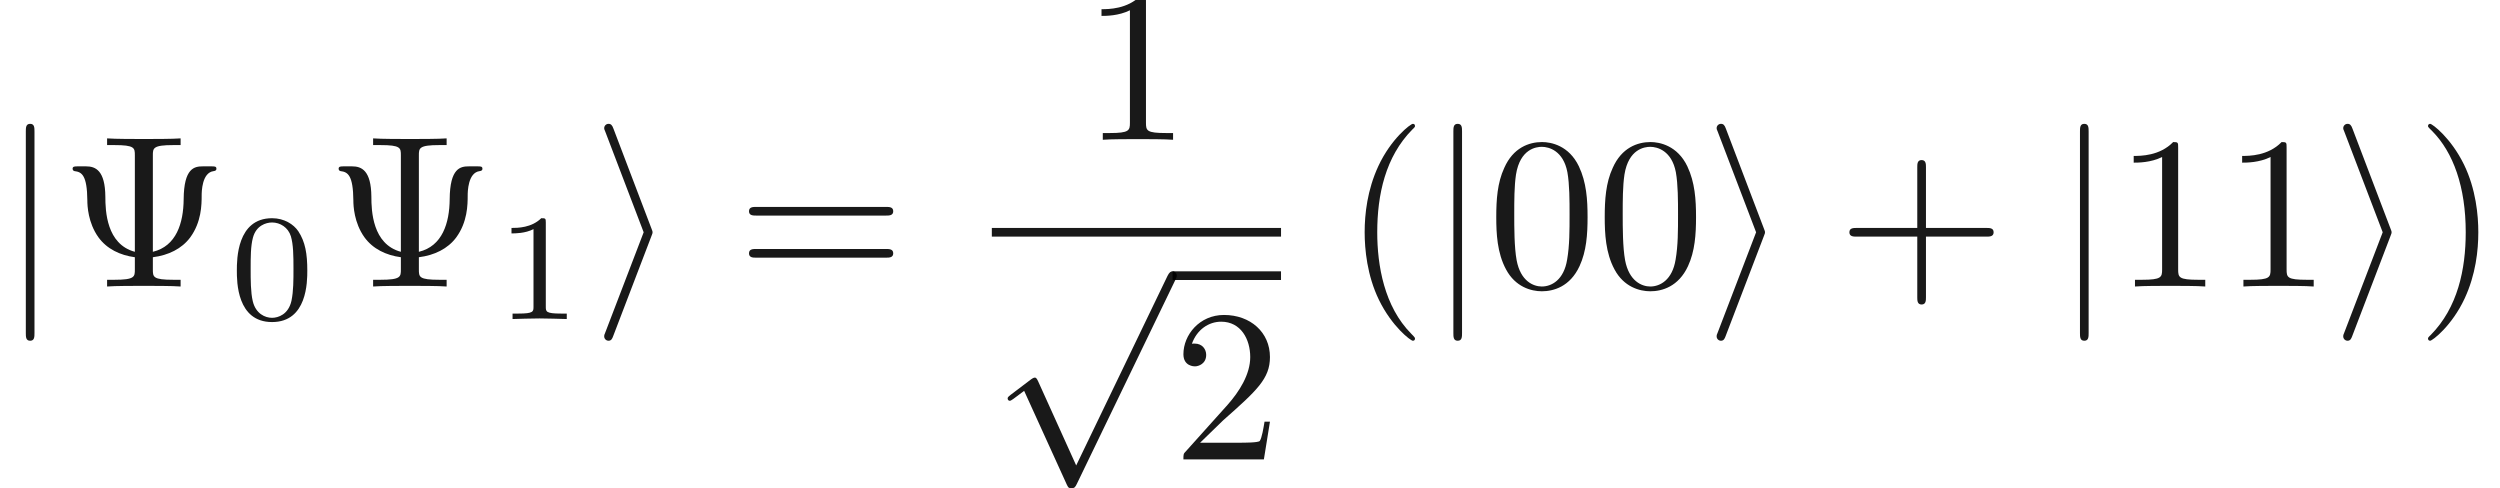 <ns0:svg xmlns:ns0="http://www.w3.org/2000/svg" xmlns:ns1="http://www.w3.org/1999/xlink" height="22.425pt" readme2tex:offset="0" version="1.1" viewBox="82.789 -61.041 114.831 22.425" width="114.831pt" xmlns:readme2tex="http://github.com/leegao/readme2tex/">
<ns0:defs>
<ns0:path d="M3.599-2.225C3.599-2.992 3.508-3.543 3.187-4.031C2.971-4.352 2.538-4.631 1.981-4.631C.363-4.631 .363-2.727 .363-2.225S.363 .139 1.981 .139S3.599-1.723 3.599-2.225ZM1.981-.056C1.66-.056 1.234-.244 1.095-.816C.997-1.227 .997-1.799 .997-2.315C.997-2.824 .997-3.354 1.102-3.738C1.248-4.289 1.695-4.435 1.981-4.435C2.357-4.435 2.72-4.205 2.845-3.801C2.957-3.424 2.964-2.922 2.964-2.315C2.964-1.799 2.964-1.283 2.873-.844C2.734-.209 2.26-.056 1.981-.056Z" id="g2-48" />
<ns0:path d="M2.336-4.435C2.336-4.624 2.322-4.631 2.127-4.631C1.681-4.191 1.046-4.184 .76-4.184V-3.933C.928-3.933 1.388-3.933 1.771-4.129V-.572C1.771-.342 1.771-.251 1.074-.251H.809V0C.934-.007 1.792-.028 2.05-.028C2.267-.028 3.145-.007 3.299 0V-.251H3.034C2.336-.251 2.336-.342 2.336-.572V-4.435Z" id="g2-49" />
<ns0:path d="M4.254-6.017C4.254-6.356 4.254-6.496 5.2-6.496H5.529V-6.804C5.171-6.775 4.254-6.775 3.846-6.775S2.511-6.775 2.152-6.804V-6.496H2.481C3.427-6.496 3.427-6.366 3.427-6.017V-1.594C2.122-1.943 2.072-3.477 2.072-4.125C2.062-5.33 1.624-5.519 1.186-5.519H.817C.667-5.519 .568-5.519 .568-5.41C.568-5.36 .598-5.31 .658-5.3C.986-5.26 1.235-5.121 1.245-3.945C1.245-3.716 1.275-2.929 1.753-2.262C2.142-1.724 2.75-1.435 3.427-1.345V-.787C3.427-.448 3.427-.309 2.481-.309H2.152V0C2.511-.03 3.427-.03 3.836-.03S5.171-.03 5.529 0V-.309H5.2C4.254-.309 4.254-.438 4.254-.787V-1.345C4.971-1.435 5.579-1.733 5.968-2.252C6.486-2.959 6.496-3.746 6.496-4.184C6.496-4.344 6.506-5.23 7.044-5.3C7.103-5.31 7.173-5.32 7.173-5.41C7.173-5.519 7.093-5.519 6.934-5.519H6.555C6.167-5.519 5.679-5.45 5.669-4.005C5.659-2.909 5.33-1.853 4.254-1.594V-6.017Z" id="g1-9" />
<ns0:path d="M3.298 2.391C3.298 2.361 3.298 2.341 3.128 2.172C1.883 .917 1.564-.966 1.564-2.491C1.564-4.224 1.943-5.958 3.168-7.203C3.298-7.323 3.298-7.342 3.298-7.372C3.298-7.442 3.258-7.472 3.198-7.472C3.098-7.472 2.202-6.795 1.614-5.529C1.106-4.433 .986-3.328 .986-2.491C.986-1.714 1.096-.508 1.644 .618C2.242 1.843 3.098 2.491 3.198 2.491C3.258 2.491 3.298 2.461 3.298 2.391Z" id="g1-40" />
<ns0:path d="M2.879-2.491C2.879-3.268 2.77-4.473 2.222-5.599C1.624-6.824 .767-7.472 .667-7.472C.608-7.472 .568-7.432 .568-7.372C.568-7.342 .568-7.323 .757-7.143C1.733-6.157 2.301-4.573 2.301-2.491C2.301-.787 1.933 .966 .697 2.222C.568 2.341 .568 2.361 .568 2.391C.568 2.451 .608 2.491 .667 2.491C.767 2.491 1.664 1.813 2.252 .548C2.76-.548 2.879-1.654 2.879-2.491Z" id="g1-41" />
<ns0:path d="M4.075-2.291H6.854C6.994-2.291 7.183-2.291 7.183-2.491S6.994-2.69 6.854-2.69H4.075V-5.479C4.075-5.619 4.075-5.808 3.875-5.808S3.676-5.619 3.676-5.479V-2.69H.887C.747-2.69 .558-2.69 .558-2.491S.747-2.291 .887-2.291H3.676V.498C3.676 .638 3.676 .827 3.875 .827S4.075 .638 4.075 .498V-2.291Z" id="g1-43" />
<ns0:path d="M4.583-3.188C4.583-3.985 4.533-4.782 4.184-5.519C3.726-6.476 2.909-6.635 2.491-6.635C1.893-6.635 1.166-6.376 .757-5.45C.438-4.762 .389-3.985 .389-3.188C.389-2.441 .428-1.544 .837-.787C1.265 .02 1.993 .219 2.481 .219C3.019 .219 3.776 .01 4.214-.936C4.533-1.624 4.583-2.401 4.583-3.188ZM2.481 0C2.092 0 1.504-.249 1.325-1.205C1.215-1.803 1.215-2.72 1.215-3.308C1.215-3.945 1.215-4.603 1.295-5.141C1.484-6.326 2.232-6.416 2.481-6.416C2.809-6.416 3.467-6.237 3.656-5.25C3.756-4.692 3.756-3.935 3.756-3.308C3.756-2.56 3.756-1.883 3.646-1.245C3.497-.299 2.929 0 2.481 0Z" id="g1-48" />
<ns0:path d="M2.929-6.376C2.929-6.615 2.929-6.635 2.7-6.635C2.082-5.998 1.205-5.998 .887-5.998V-5.689C1.086-5.689 1.674-5.689 2.192-5.948V-.787C2.192-.428 2.162-.309 1.265-.309H.946V0C1.295-.03 2.162-.03 2.56-.03S3.826-.03 4.174 0V-.309H3.856C2.959-.309 2.929-.418 2.929-.787V-6.376Z" id="g1-49" />
<ns0:path d="M1.265-.767L2.321-1.793C3.875-3.168 4.473-3.706 4.473-4.702C4.473-5.838 3.577-6.635 2.361-6.635C1.235-6.635 .498-5.719 .498-4.832C.498-4.274 .996-4.274 1.026-4.274C1.196-4.274 1.544-4.394 1.544-4.802C1.544-5.061 1.365-5.32 1.016-5.32C.936-5.32 .917-5.32 .887-5.31C1.116-5.958 1.654-6.326 2.232-6.326C3.138-6.326 3.567-5.519 3.567-4.702C3.567-3.905 3.068-3.118 2.521-2.501L.608-.369C.498-.259 .498-.239 .498 0H4.194L4.473-1.733H4.224C4.174-1.435 4.105-.996 4.005-.847C3.935-.767 3.278-.767 3.059-.767H1.265Z" id="g1-50" />
<ns0:path d="M6.844-3.258C6.994-3.258 7.183-3.258 7.183-3.457S6.994-3.656 6.854-3.656H.887C.747-3.656 .558-3.656 .558-3.457S.747-3.258 .897-3.258H6.844ZM6.854-1.325C6.994-1.325 7.183-1.325 7.183-1.524S6.994-1.724 6.844-1.724H.897C.747-1.724 .558-1.724 .558-1.524S.747-1.325 .887-1.325H6.854Z" id="g1-61" />
<ns0:path d="M2.72-2.321C2.77-2.441 2.77-2.461 2.77-2.491S2.77-2.54 2.72-2.66L.976-7.243C.917-7.412 .857-7.472 .747-7.472S.548-7.382 .548-7.273C.548-7.243 .548-7.223 .598-7.113L2.361-2.491L.598 2.112C.548 2.222 .548 2.242 .548 2.291C.548 2.401 .638 2.491 .747 2.491C.877 2.491 .917 2.391 .956 2.291L2.72-2.321Z" id="g0-105" />
<ns0:path d="M1.584-7.113C1.584-7.293 1.584-7.472 1.385-7.472S1.186-7.293 1.186-7.113V2.132C1.186 2.311 1.186 2.491 1.385 2.491S1.584 2.311 1.584 2.132V-7.113Z" id="g0-106" />
<ns0:path d="M3.875 8.518L2.122 4.643C2.052 4.483 2.002 4.483 1.973 4.483C1.963 4.483 1.913 4.483 1.803 4.563L.857 5.28C.727 5.38 .727 5.41 .727 5.44C.727 5.489 .757 5.549 .827 5.549C.887 5.549 1.056 5.41 1.166 5.33C1.225 5.28 1.375 5.171 1.484 5.091L3.447 9.405C3.517 9.564 3.567 9.564 3.656 9.564C3.806 9.564 3.836 9.504 3.905 9.365L8.428 0C8.498-.139 8.498-.179 8.498-.199C8.498-.299 8.418-.399 8.299-.399C8.219-.399 8.149-.349 8.07-.189L3.875 8.518Z" id="g0-112" />
</ns0:defs>
<ns0:g fill-opacity="0.9" id="page1">
<ns0:use x="82.789" y="-47.881" ns1:href="#g0-106" />
<ns0:use x="85.556" y="-47.881" ns1:href="#g1-9" />
<ns0:use x="93.305" y="-46.387" ns1:href="#g2-48" />
<ns0:use x="97.775" y="-47.881" ns1:href="#g1-9" />
<ns0:use x="105.523" y="-46.387" ns1:href="#g2-49" />
<ns0:use x="109.993" y="-47.881" ns1:href="#g0-105" />
<ns0:use x="116.634" y="-47.881" ns1:href="#g1-61" />
<ns0:use x="132.497" y="-54.621" ns1:href="#g1-49" />
<ns0:rect height=".398" width="13.284" x="128.346" y="-50.571" />
<ns0:use x="128.346" y="-48.18" ns1:href="#g0-112" />
<ns0:rect height=".398" width="4.981" x="136.648" y="-48.578" />
<ns0:use x="136.648" y="-39.939" ns1:href="#g1-50" />
<ns0:use x="144.485" y="-47.881" ns1:href="#g1-40" />
<ns0:use x="148.36" y="-47.881" ns1:href="#g0-106" />
<ns0:use x="151.127" y="-47.881" ns1:href="#g1-48" />
<ns0:use x="156.109" y="-47.881" ns1:href="#g1-48" />
<ns0:use x="161.09" y="-47.881" ns1:href="#g0-105" />
<ns0:use x="167.178" y="-47.881" ns1:href="#g1-43" />
<ns0:use x="177.141" y="-47.881" ns1:href="#g0-106" />
<ns0:use x="179.908" y="-47.881" ns1:href="#g1-49" />
<ns0:use x="184.889" y="-47.881" ns1:href="#g1-49" />
<ns0:use x="189.871" y="-47.881" ns1:href="#g0-105" />
<ns0:use x="193.745" y="-47.881" ns1:href="#g1-41" />
</ns0:g>
</ns0:svg>